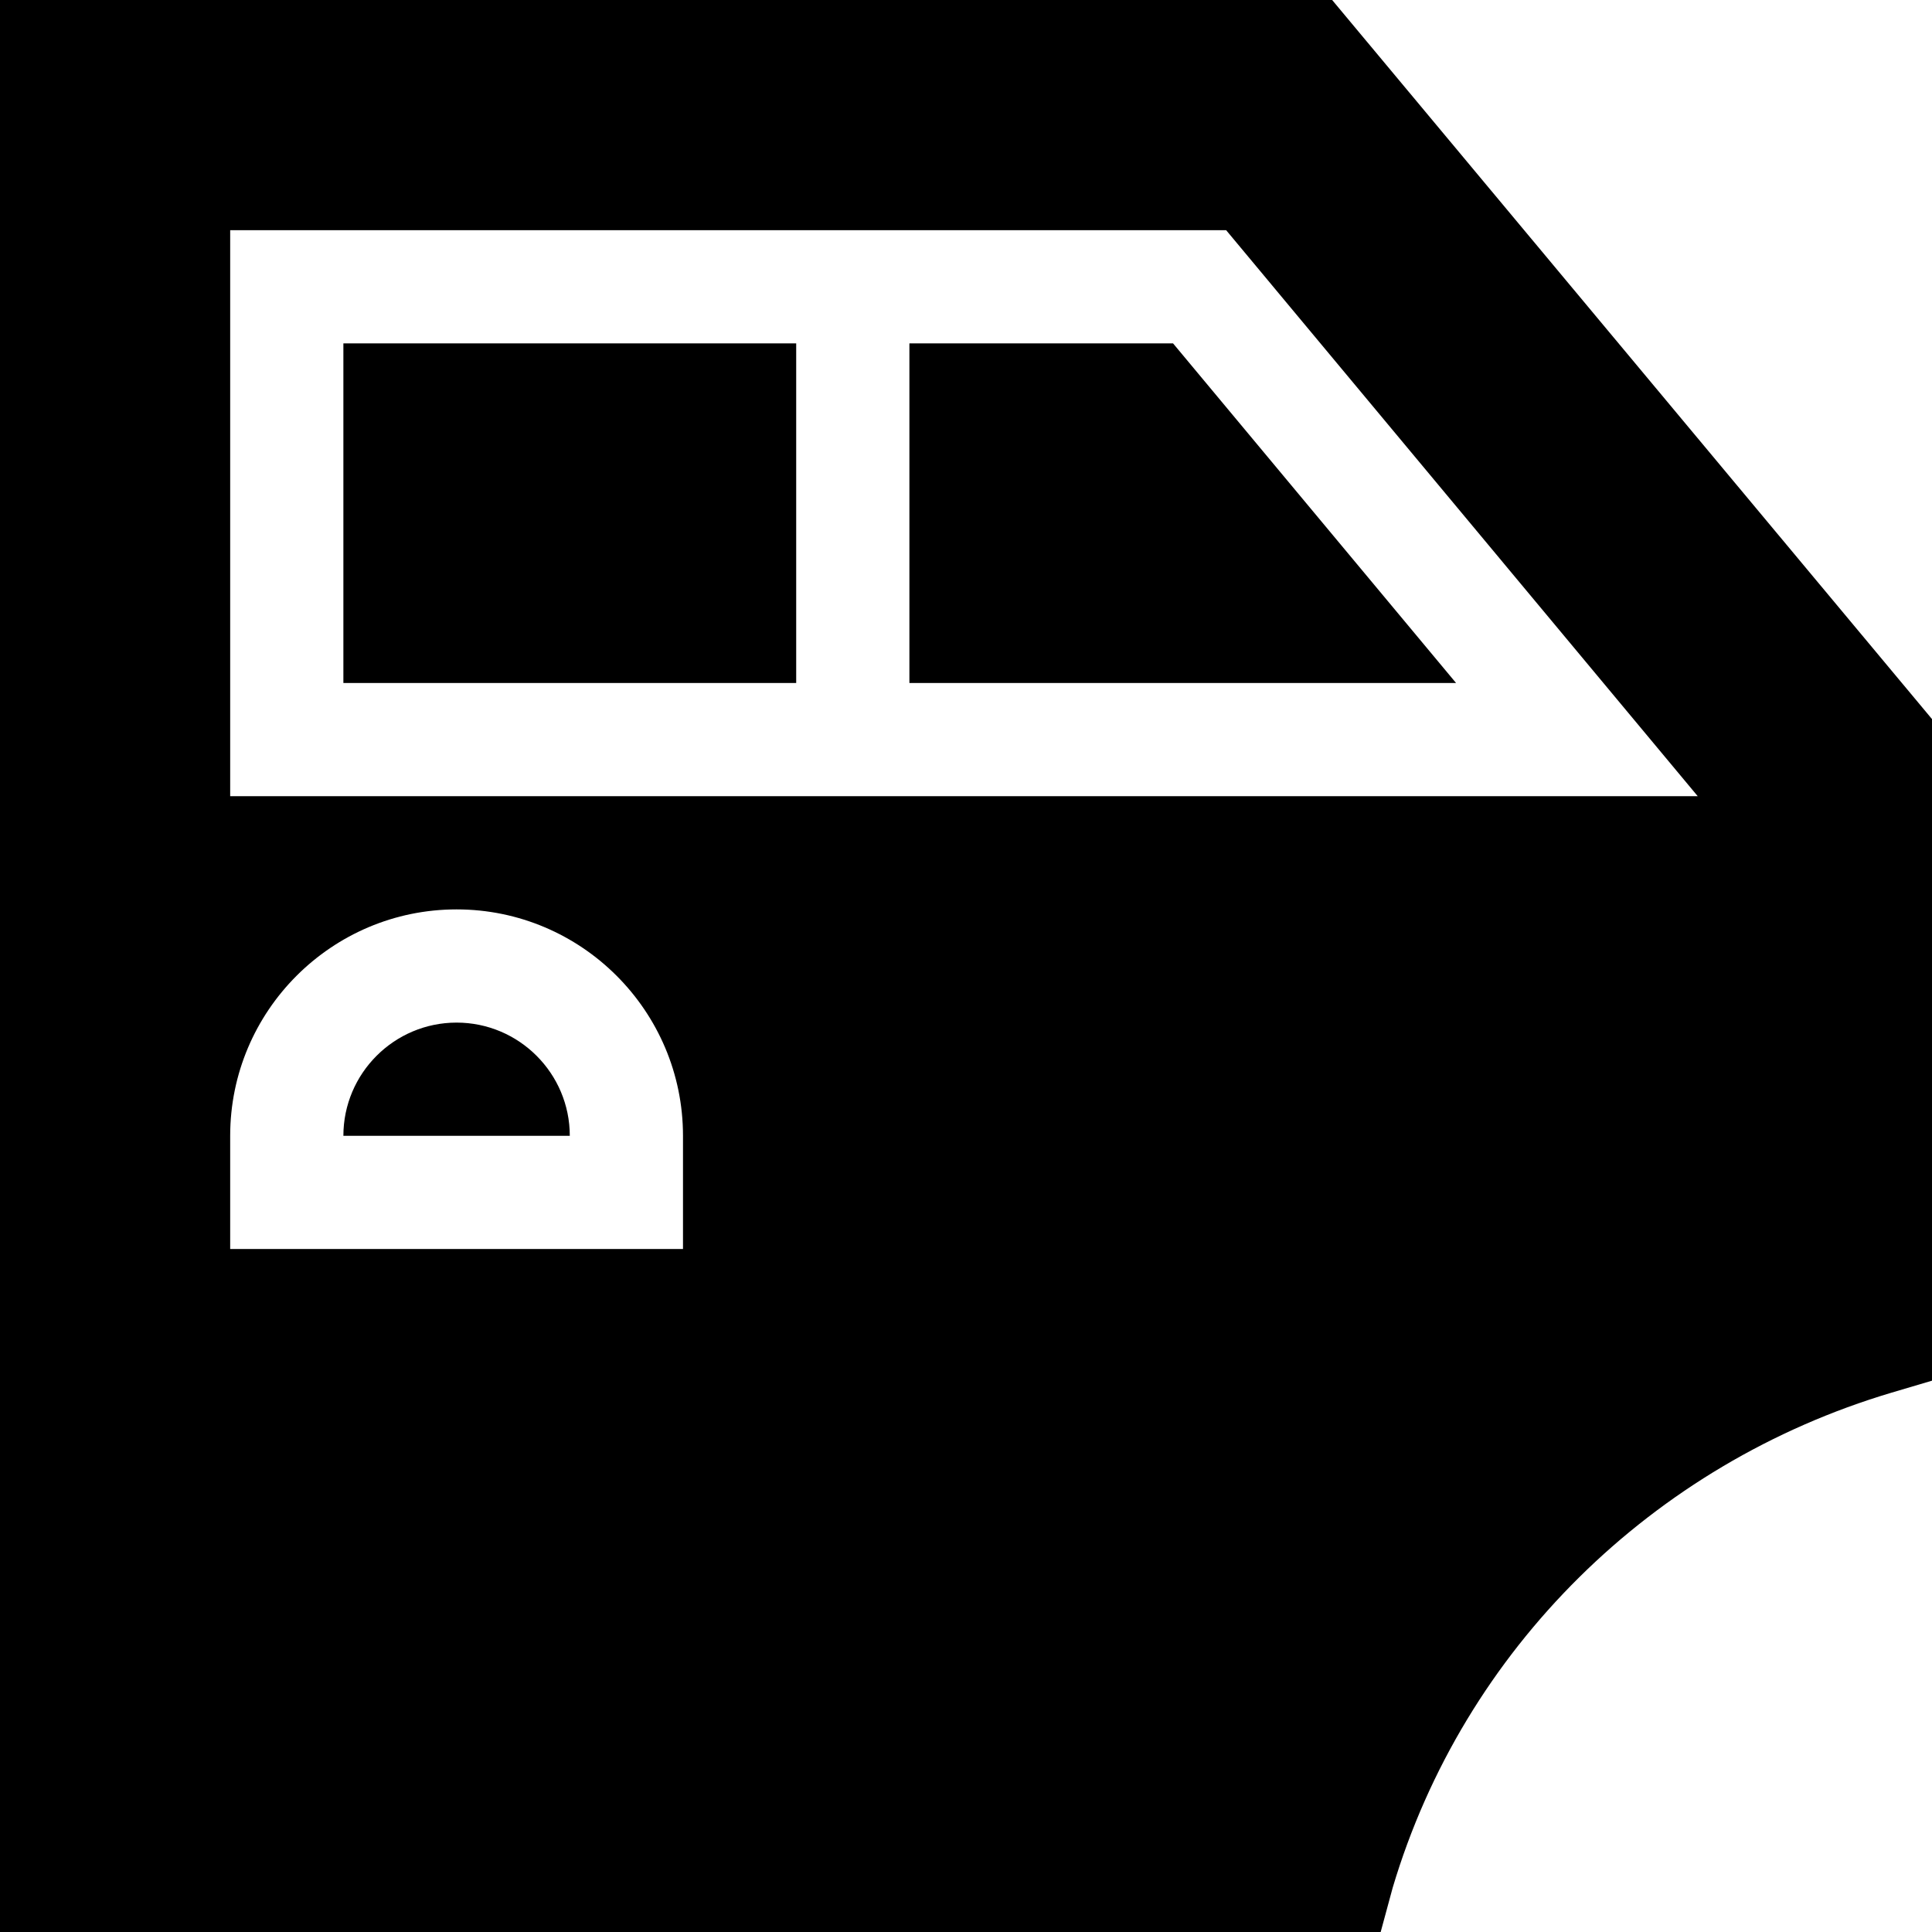 <?xml version="1.0"?>
<svg xmlns="http://www.w3.org/2000/svg" height="512px" viewBox="0 0 512 512" width="512px" class=""><g><path d="m241 91v90h144.871l-75-90zm0 0" data-original="#000000" class="active-path" fill="#000000"/><path d="m353.031 0h-353.031v512h365.895l3.176-11.723c18.855-63.312 68.898-112.355 132.207-131.207l10.723-3.176v-175.328zm-172.031 331h-120v-30c0-33.09 26.91-60 60-60s60 26.91 60 60zm-120-120v-150h263.938l124.977 150zm0 0" data-original="#000000" class="active-path" fill="#000000"/><path d="m91 91h120v90h-120zm0 0" data-original="#000000" class="active-path" fill="#000000"/><path d="m121 271c-16.539 0-30 13.461-30 30h60c0-16.539-13.461-30-30-30zm0 0" data-original="#000000" class="active-path" fill="#000000"/></g> </svg>
